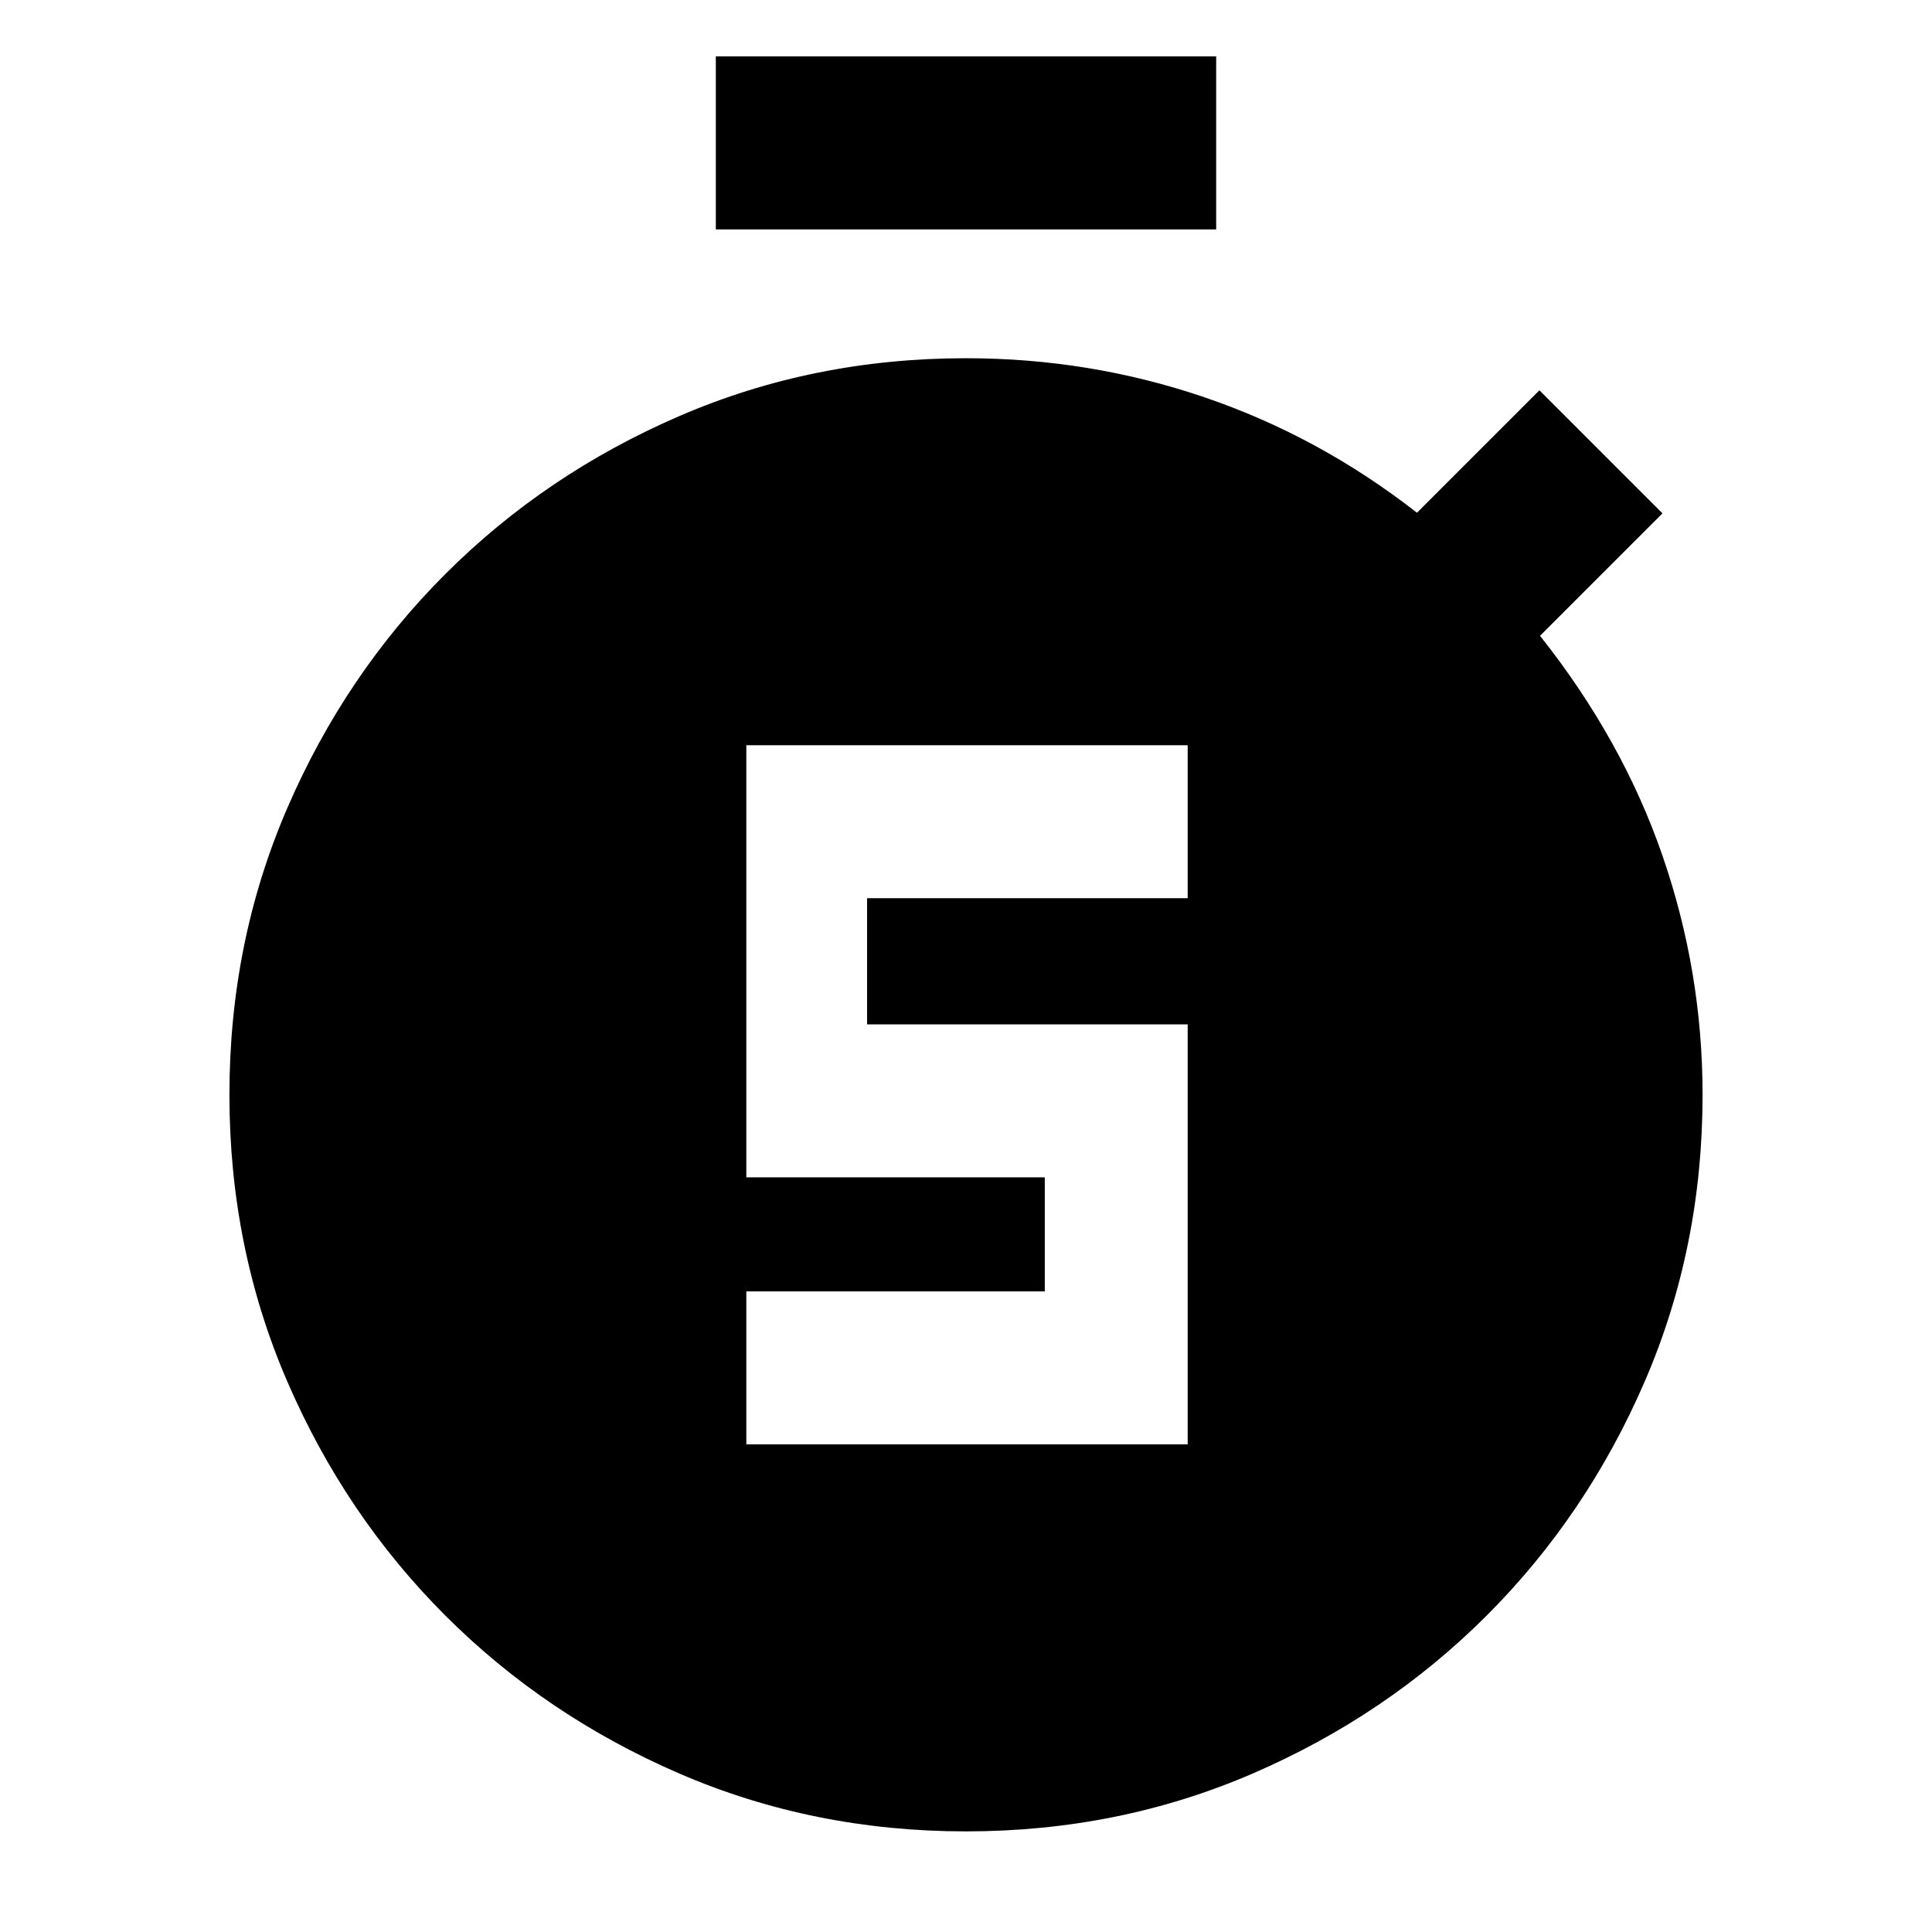 <svg xmlns="http://www.w3.org/2000/svg" height="24" viewBox="0 -960 960 960" width="24"><path d="M370.85-242.31h219.3V-451h-159.3v-62.69h159.3v-76h-219.3V-375h148.3v56.69h-148.3v76ZM355.69-846v-86h248.62v86H355.69ZM480-50q-75.97 0-142.49-28.76-66.52-28.77-116.25-78.5-49.73-49.73-78.5-116.25Q114-340.03 114-416q0-75.97 28.76-142.49 28.77-66.52 78.5-116.25 49.73-49.73 116.25-78.5Q404.03-782 480-782q61.49 0 118.44 19.39 56.94 19.38 105.64 57.38l60.84-60.84 61.15 61.15-60.84 60.84q41 51.7 60.88 109.35Q846-477.08 846-416q0 75.97-28.76 142.49-28.77 66.52-78.5 116.25-49.73 49.73-116.25 78.5Q555.97-50 480-50Z"/></svg>